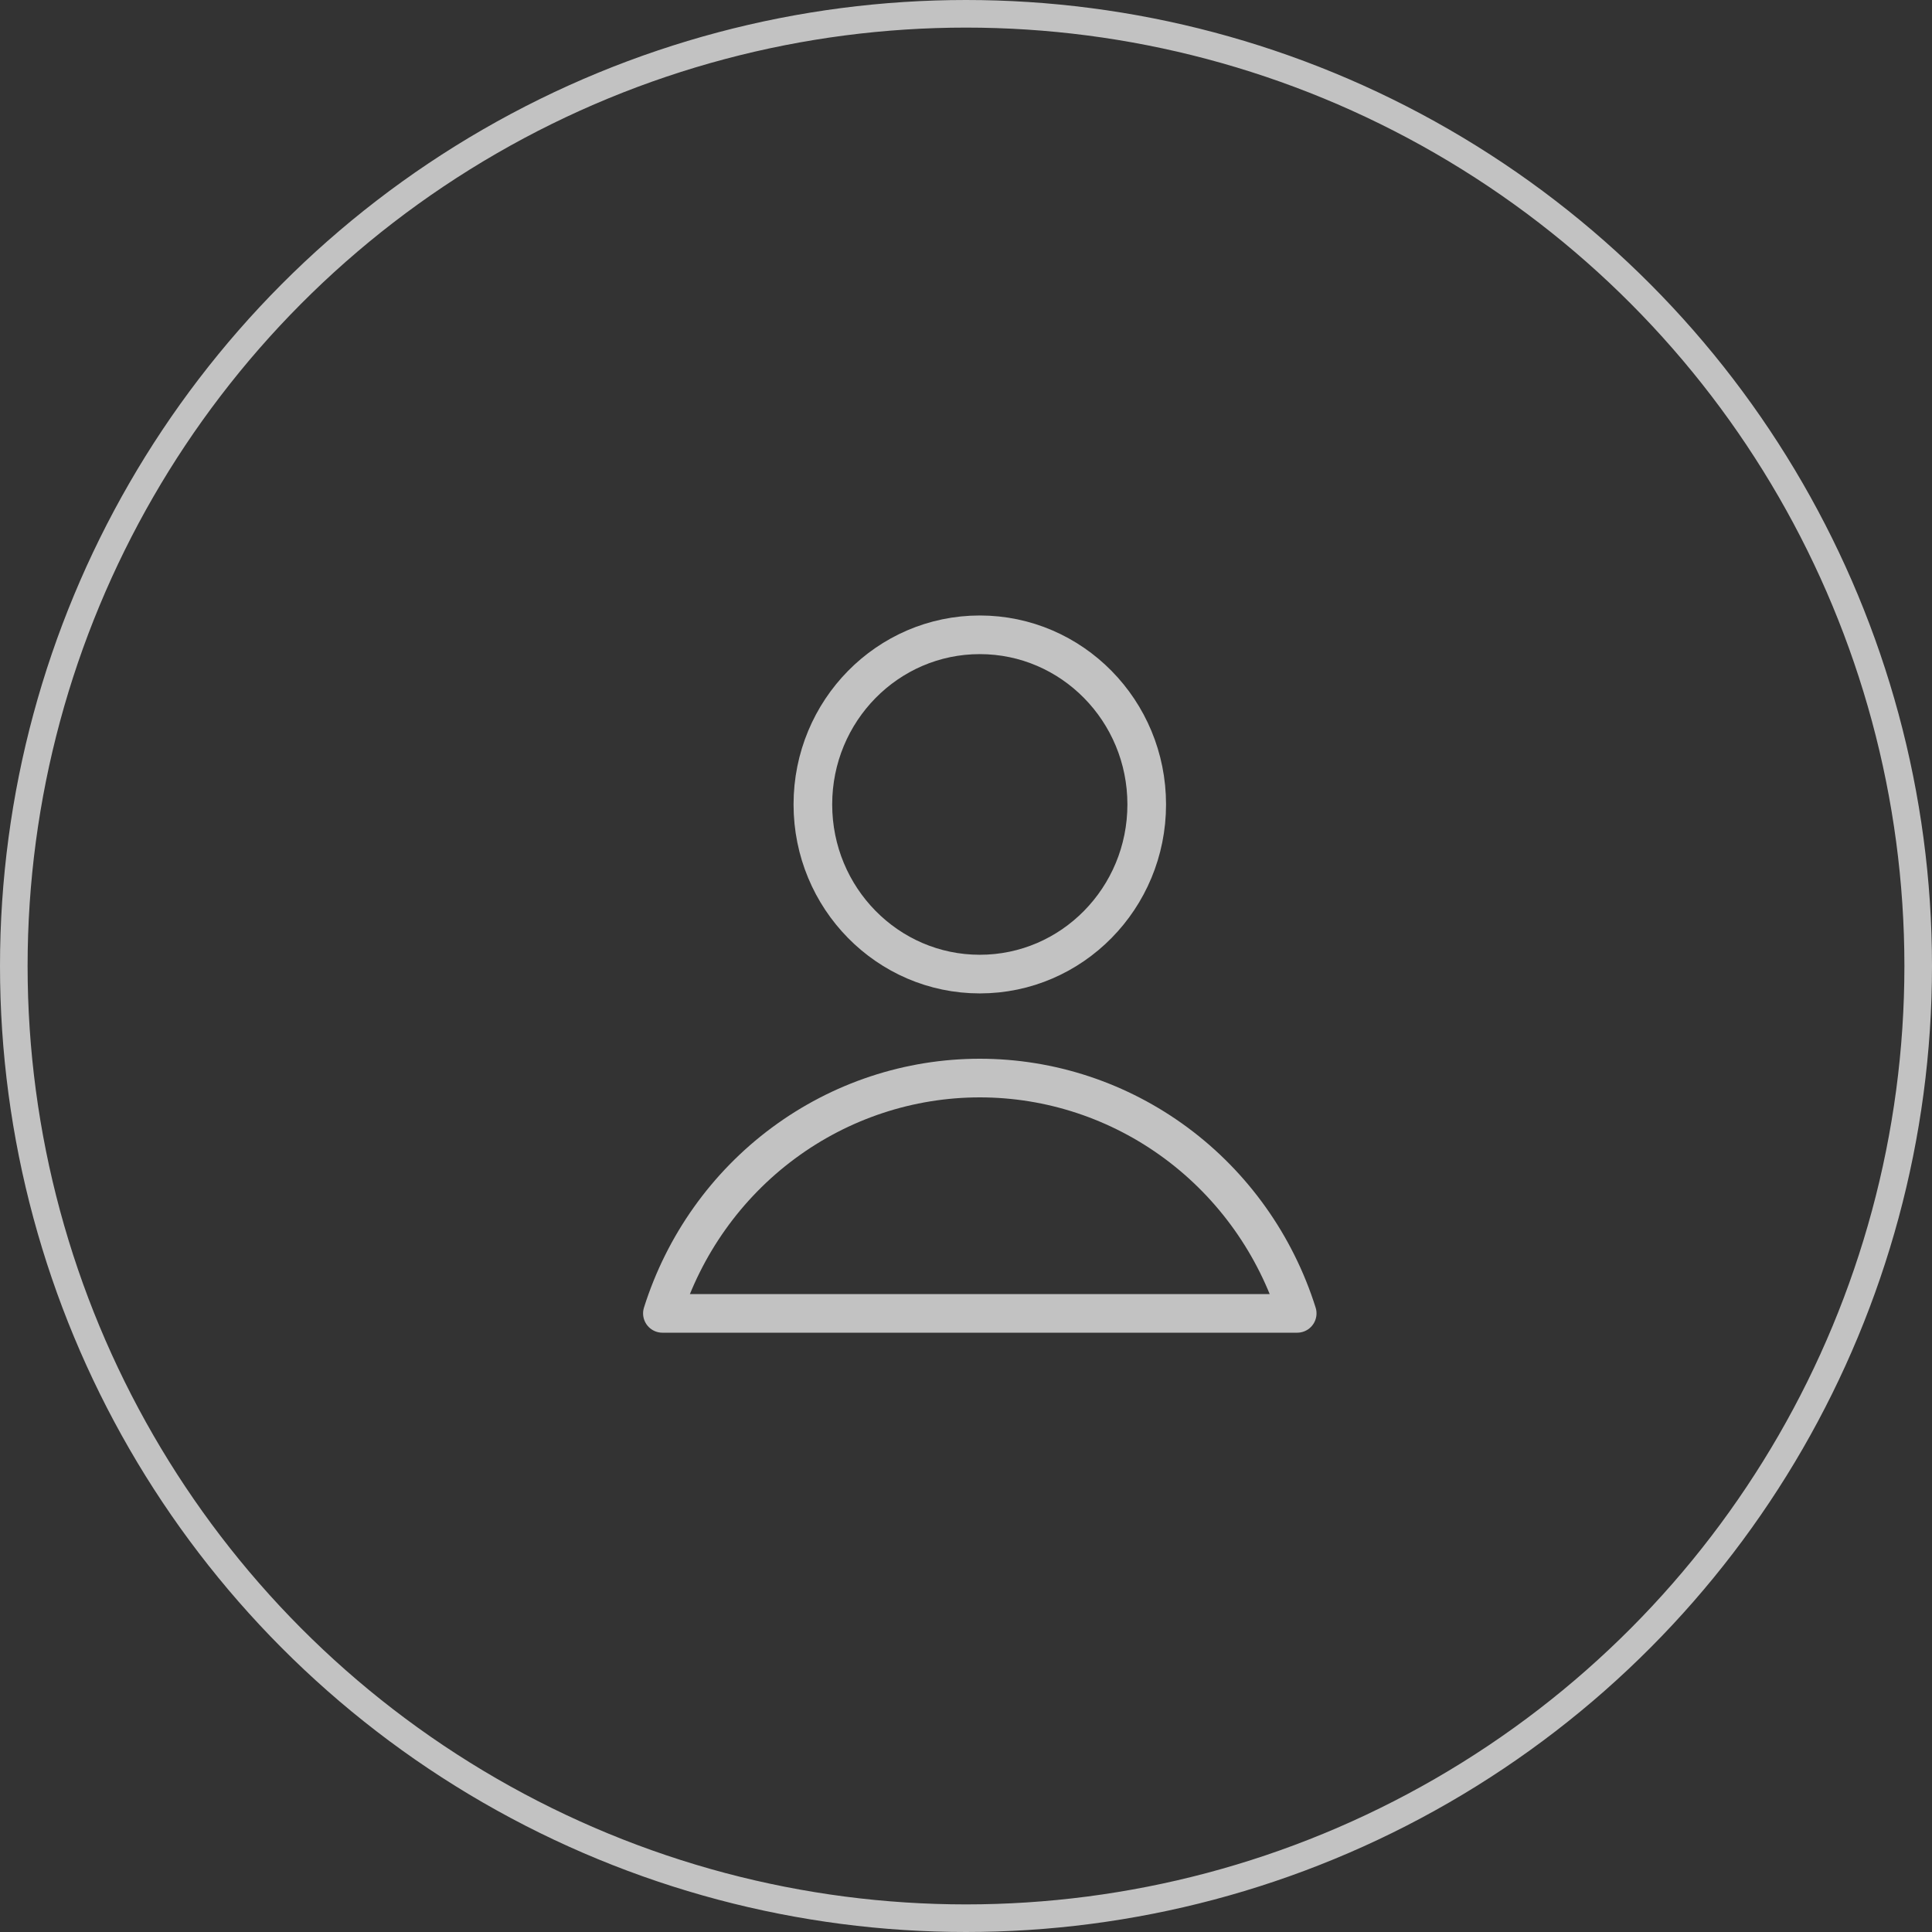 <svg width="70" height="70" viewBox="0 0 70 70" fill="none" xmlns="http://www.w3.org/2000/svg">
<rect x="0" y="0" width="70" height="70" fill="#333333" stroke="none"/>
<circle cx="35" cy="35" r="34.5" stroke="white" stroke-opacity="0.7"/>
<path d="M35.5 35.293C38.84 35.293 41.548 32.541 41.548 29.146C41.548 25.752 38.84 23 35.5 23C32.16 23 29.452 25.752 29.452 29.146C29.452 32.541 32.16 35.293 35.5 35.293Z" stroke="white" stroke-opacity="0.7" stroke-width="1.4" stroke-linecap="round" stroke-linejoin="round"/>
<path d="M47 47.586C46.219 45.11 44.684 42.95 42.617 41.418C40.55 39.886 38.058 39.06 35.5 39.06C32.942 39.06 30.45 39.886 28.383 41.418C26.316 42.95 24.781 45.11 24 47.586H47Z" stroke="white" stroke-opacity="0.7" stroke-width="1.4" stroke-linecap="round" stroke-linejoin="round"/>
</svg>

